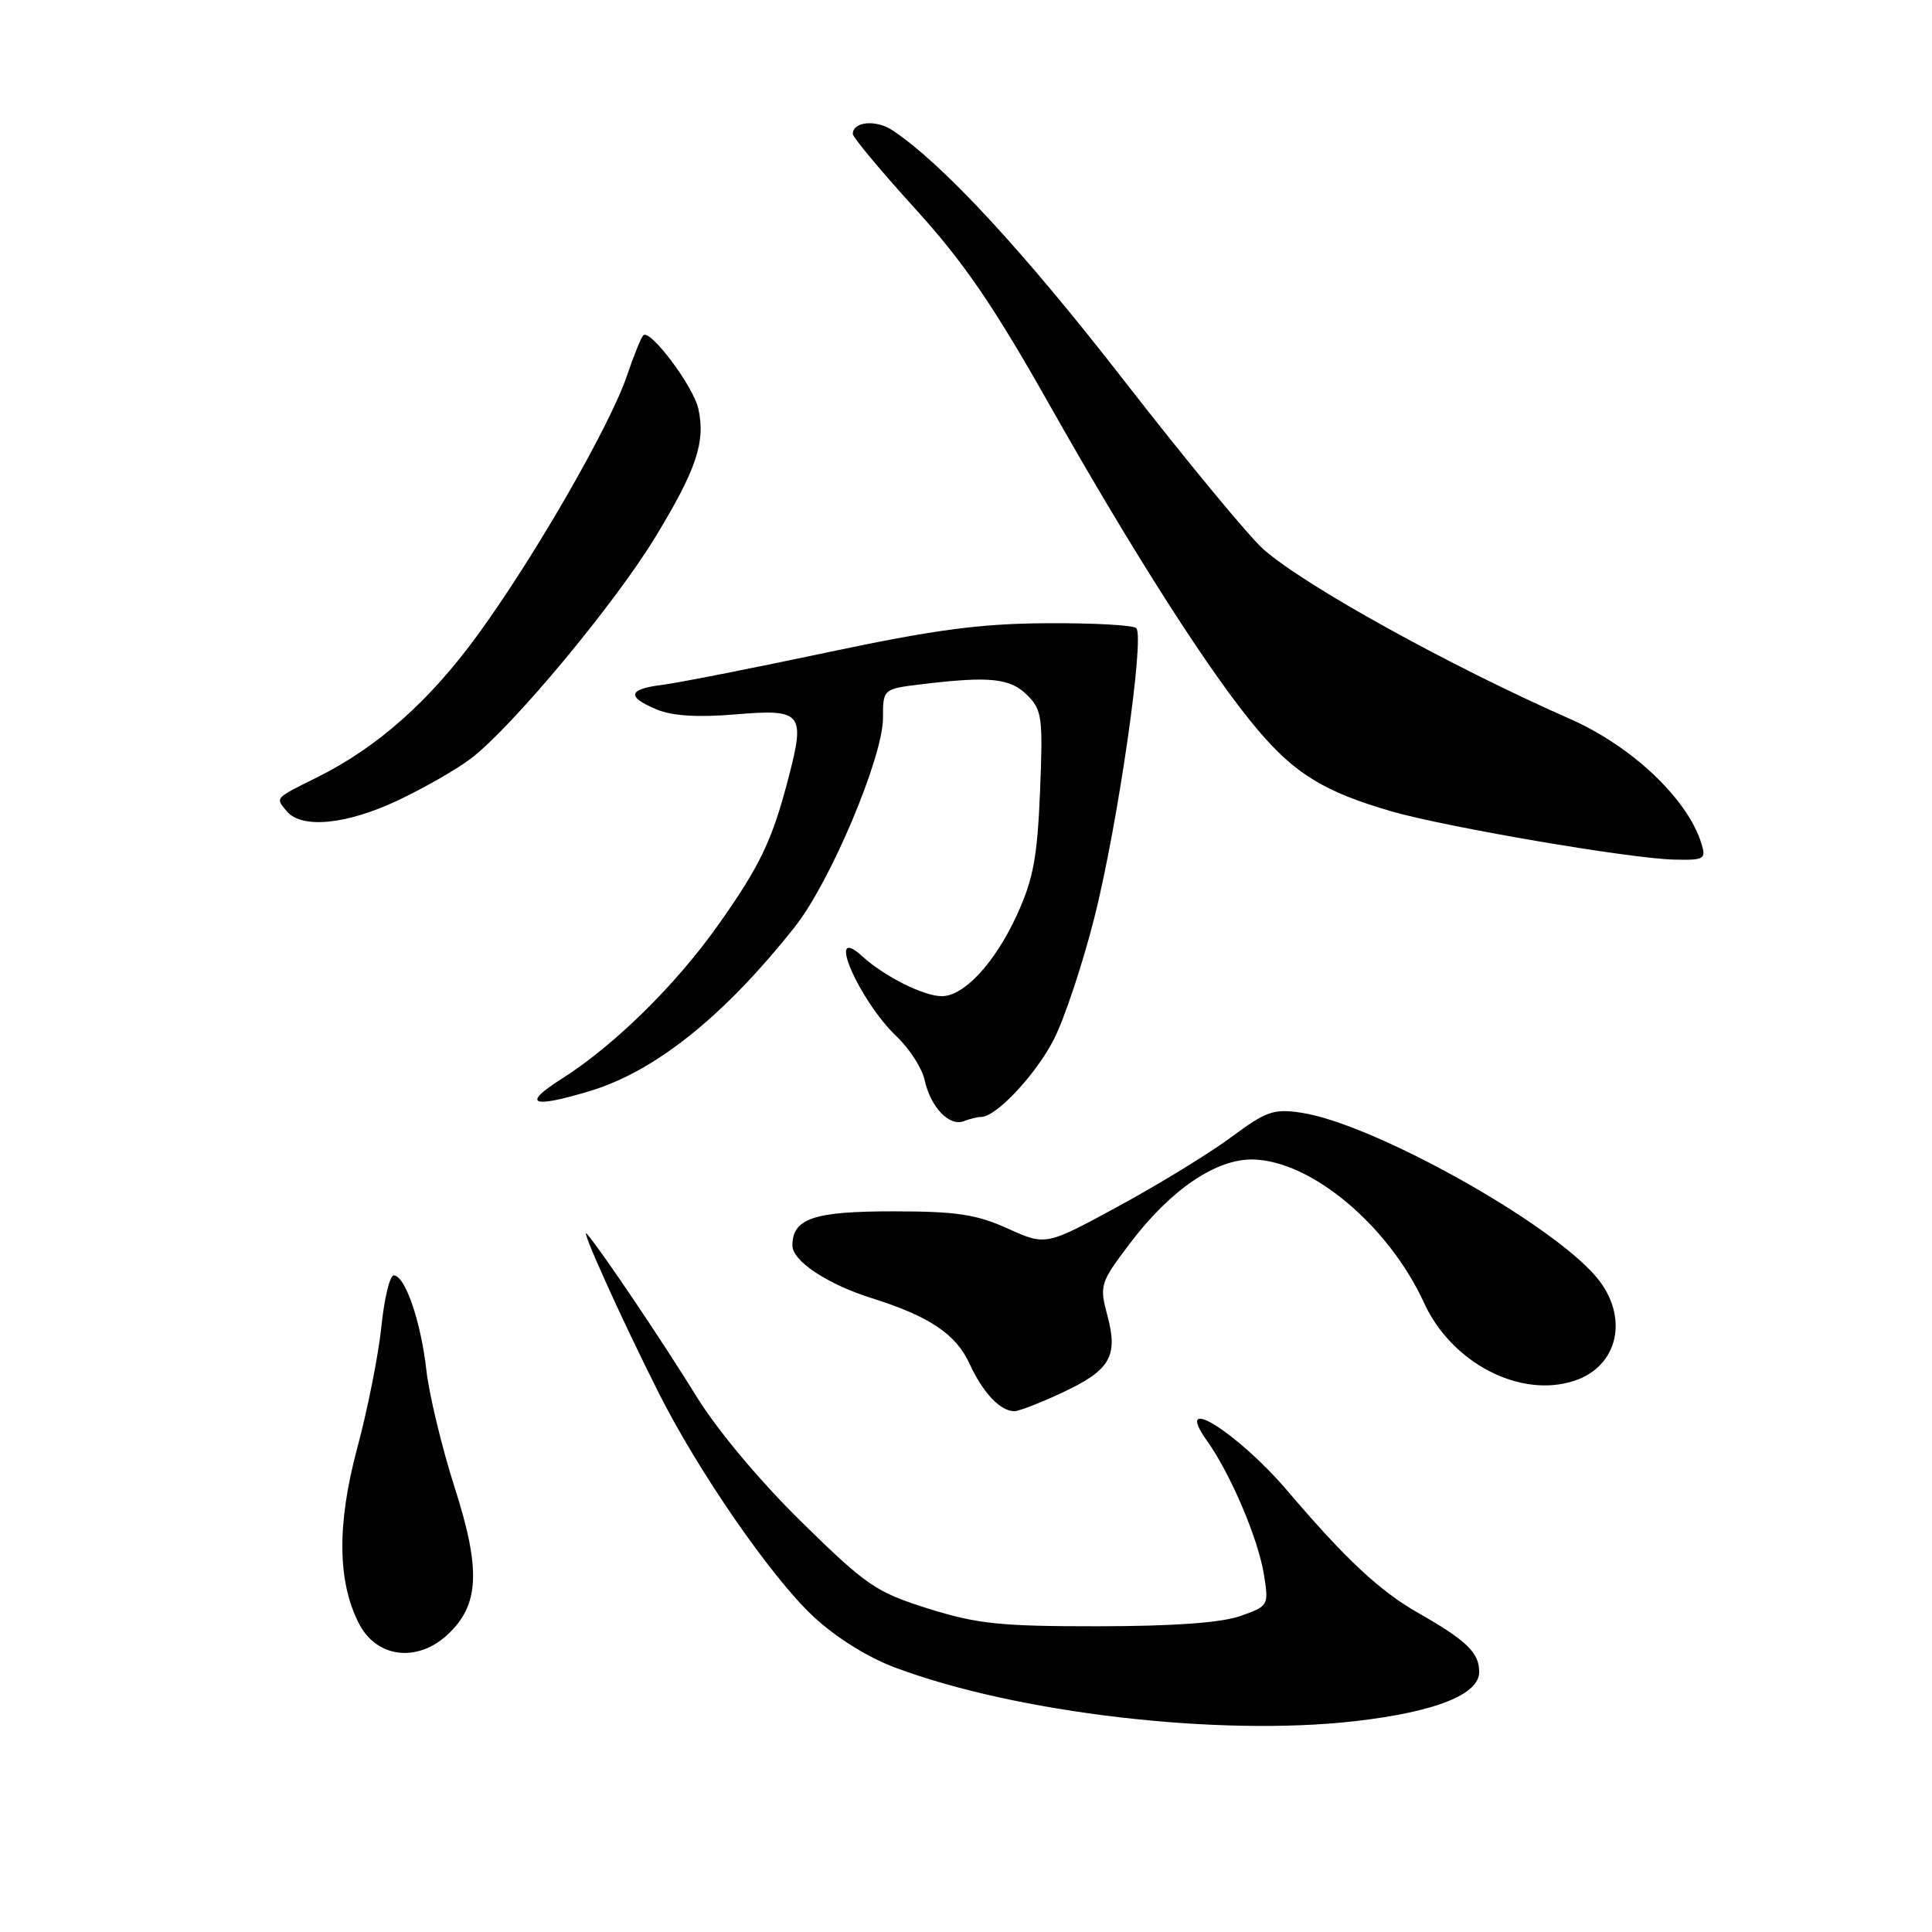 <?xml version="1.0" encoding="UTF-8" standalone="no"?>
<!DOCTYPE svg PUBLIC "-//W3C//DTD SVG 1.1//EN" "http://www.w3.org/Graphics/SVG/1.1/DTD/svg11.dtd" >
<svg xmlns="http://www.w3.org/2000/svg" xmlns:xlink="http://www.w3.org/1999/xlink" version="1.1" viewBox="0 0 256 256">
 <g >
 <path fill="currentColor"
d=" M 179.57 228.06 C 190.19 226.84 196.00 224.53 196.00 221.55 C 196.00 218.98 194.37 217.40 187.85 213.68 C 182.81 210.81 178.28 206.57 170.59 197.54 C 163.94 189.74 155.27 184.36 159.96 190.95 C 163.07 195.32 166.73 203.93 167.48 208.65 C 168.13 212.75 168.10 212.81 164.32 214.14 C 161.79 215.03 155.45 215.48 145.50 215.49 C 132.52 215.50 129.49 215.18 123.01 213.15 C 116.07 210.97 114.85 210.14 106.23 201.69 C 100.70 196.26 95.06 189.53 92.29 185.04 C 87.77 177.71 79.55 165.52 77.77 163.50 C 76.72 162.30 82.31 174.70 87.28 184.56 C 92.54 195.01 102.18 208.96 107.73 214.15 C 110.70 216.93 114.92 219.58 118.55 220.94 C 134.66 227.00 161.53 230.13 179.57 228.06 Z  M 59.29 216.61 C 63.53 212.68 63.75 208.03 60.23 197.05 C 58.55 191.80 56.86 184.80 56.49 181.50 C 55.75 175.02 53.67 169.00 52.17 169.00 C 51.65 169.00 50.92 172.04 50.54 175.75 C 50.16 179.46 48.72 186.73 47.33 191.90 C 44.63 201.96 44.71 209.60 47.58 215.16 C 49.91 219.67 55.27 220.33 59.29 216.61 Z  M 140.67 184.57 C 147.11 181.57 148.19 179.75 146.73 174.30 C 145.67 170.31 145.77 169.99 149.67 164.82 C 155.09 157.64 161.15 153.51 166.08 153.64 C 173.80 153.84 184.01 162.42 188.69 172.63 C 192.34 180.61 201.44 185.33 208.61 182.96 C 214.50 181.02 215.90 174.42 211.53 169.22 C 205.43 161.97 181.90 148.86 172.42 147.44 C 168.78 146.89 167.78 147.24 163.17 150.66 C 160.33 152.77 153.64 156.88 148.30 159.78 C 138.58 165.07 138.58 165.07 133.54 162.79 C 129.37 160.91 126.75 160.51 118.40 160.51 C 107.82 160.50 105.00 161.45 105.00 165.04 C 105.00 167.09 109.64 170.17 115.50 172.01 C 123.16 174.42 126.66 176.77 128.47 180.70 C 130.26 184.59 132.56 187.01 134.44 186.99 C 135.02 186.98 137.83 185.90 140.67 184.57 Z  M 130.01 148.00 C 132.01 148.00 137.30 142.34 139.67 137.67 C 141.08 134.88 143.49 127.62 145.02 121.55 C 148.11 109.31 151.71 84.38 150.56 83.23 C 150.16 82.83 144.81 82.54 138.67 82.58 C 129.76 82.64 123.86 83.43 109.50 86.47 C 99.60 88.57 89.81 90.49 87.75 90.75 C 83.20 91.31 82.98 92.34 87.05 94.02 C 89.11 94.87 92.49 95.08 97.45 94.66 C 106.26 93.92 106.72 94.45 104.51 102.94 C 102.35 111.30 100.75 114.67 95.21 122.50 C 89.56 130.50 81.41 138.52 74.42 142.95 C 69.07 146.34 70.42 146.91 78.22 144.55 C 86.88 141.92 95.97 134.62 105.33 122.80 C 110.02 116.88 117.00 100.33 117.00 95.14 C 117.00 91.28 117.00 91.28 122.25 90.65 C 131.17 89.58 133.86 89.86 136.12 92.12 C 138.08 94.08 138.21 95.06 137.81 104.88 C 137.45 113.63 136.91 116.52 134.74 121.25 C 131.85 127.56 127.75 132.00 124.80 132.00 C 122.39 132.00 117.18 129.38 114.25 126.71 C 109.30 122.18 113.78 132.56 118.86 137.39 C 120.53 138.98 122.19 141.57 122.53 143.15 C 123.32 146.72 125.79 149.30 127.71 148.56 C 128.51 148.25 129.54 148.00 130.01 148.00 Z  M 225.44 111.75 C 223.61 105.86 216.25 98.88 208.05 95.27 C 192.13 88.26 172.95 77.65 167.43 72.80 C 165.52 71.12 157.21 61.06 148.96 50.45 C 135.60 33.24 124.89 21.67 118.26 17.27 C 116.08 15.82 113.00 16.10 113.00 17.75 C 113.00 18.19 116.71 22.64 121.25 27.64 C 127.68 34.71 131.60 40.43 139.00 53.53 C 150.34 73.60 160.56 89.55 166.72 96.78 C 171.64 102.57 175.54 104.94 184.35 107.50 C 191.55 109.59 216.00 113.77 221.82 113.90 C 225.85 113.99 226.09 113.85 225.44 111.75 Z  M 52.78 106.03 C 56.23 104.39 60.57 101.91 62.41 100.50 C 67.88 96.33 81.47 80.01 86.85 71.14 C 92.28 62.22 93.50 58.56 92.54 54.18 C 91.88 51.19 86.14 43.53 85.24 44.43 C 84.95 44.72 83.97 47.13 83.08 49.77 C 80.82 56.43 70.84 73.78 63.31 84.11 C 56.91 92.91 50.01 99.03 42.00 103.01 C 36.33 105.83 36.48 105.66 37.98 107.48 C 39.96 109.86 45.91 109.28 52.78 106.03 Z "/>
</g>
</svg>